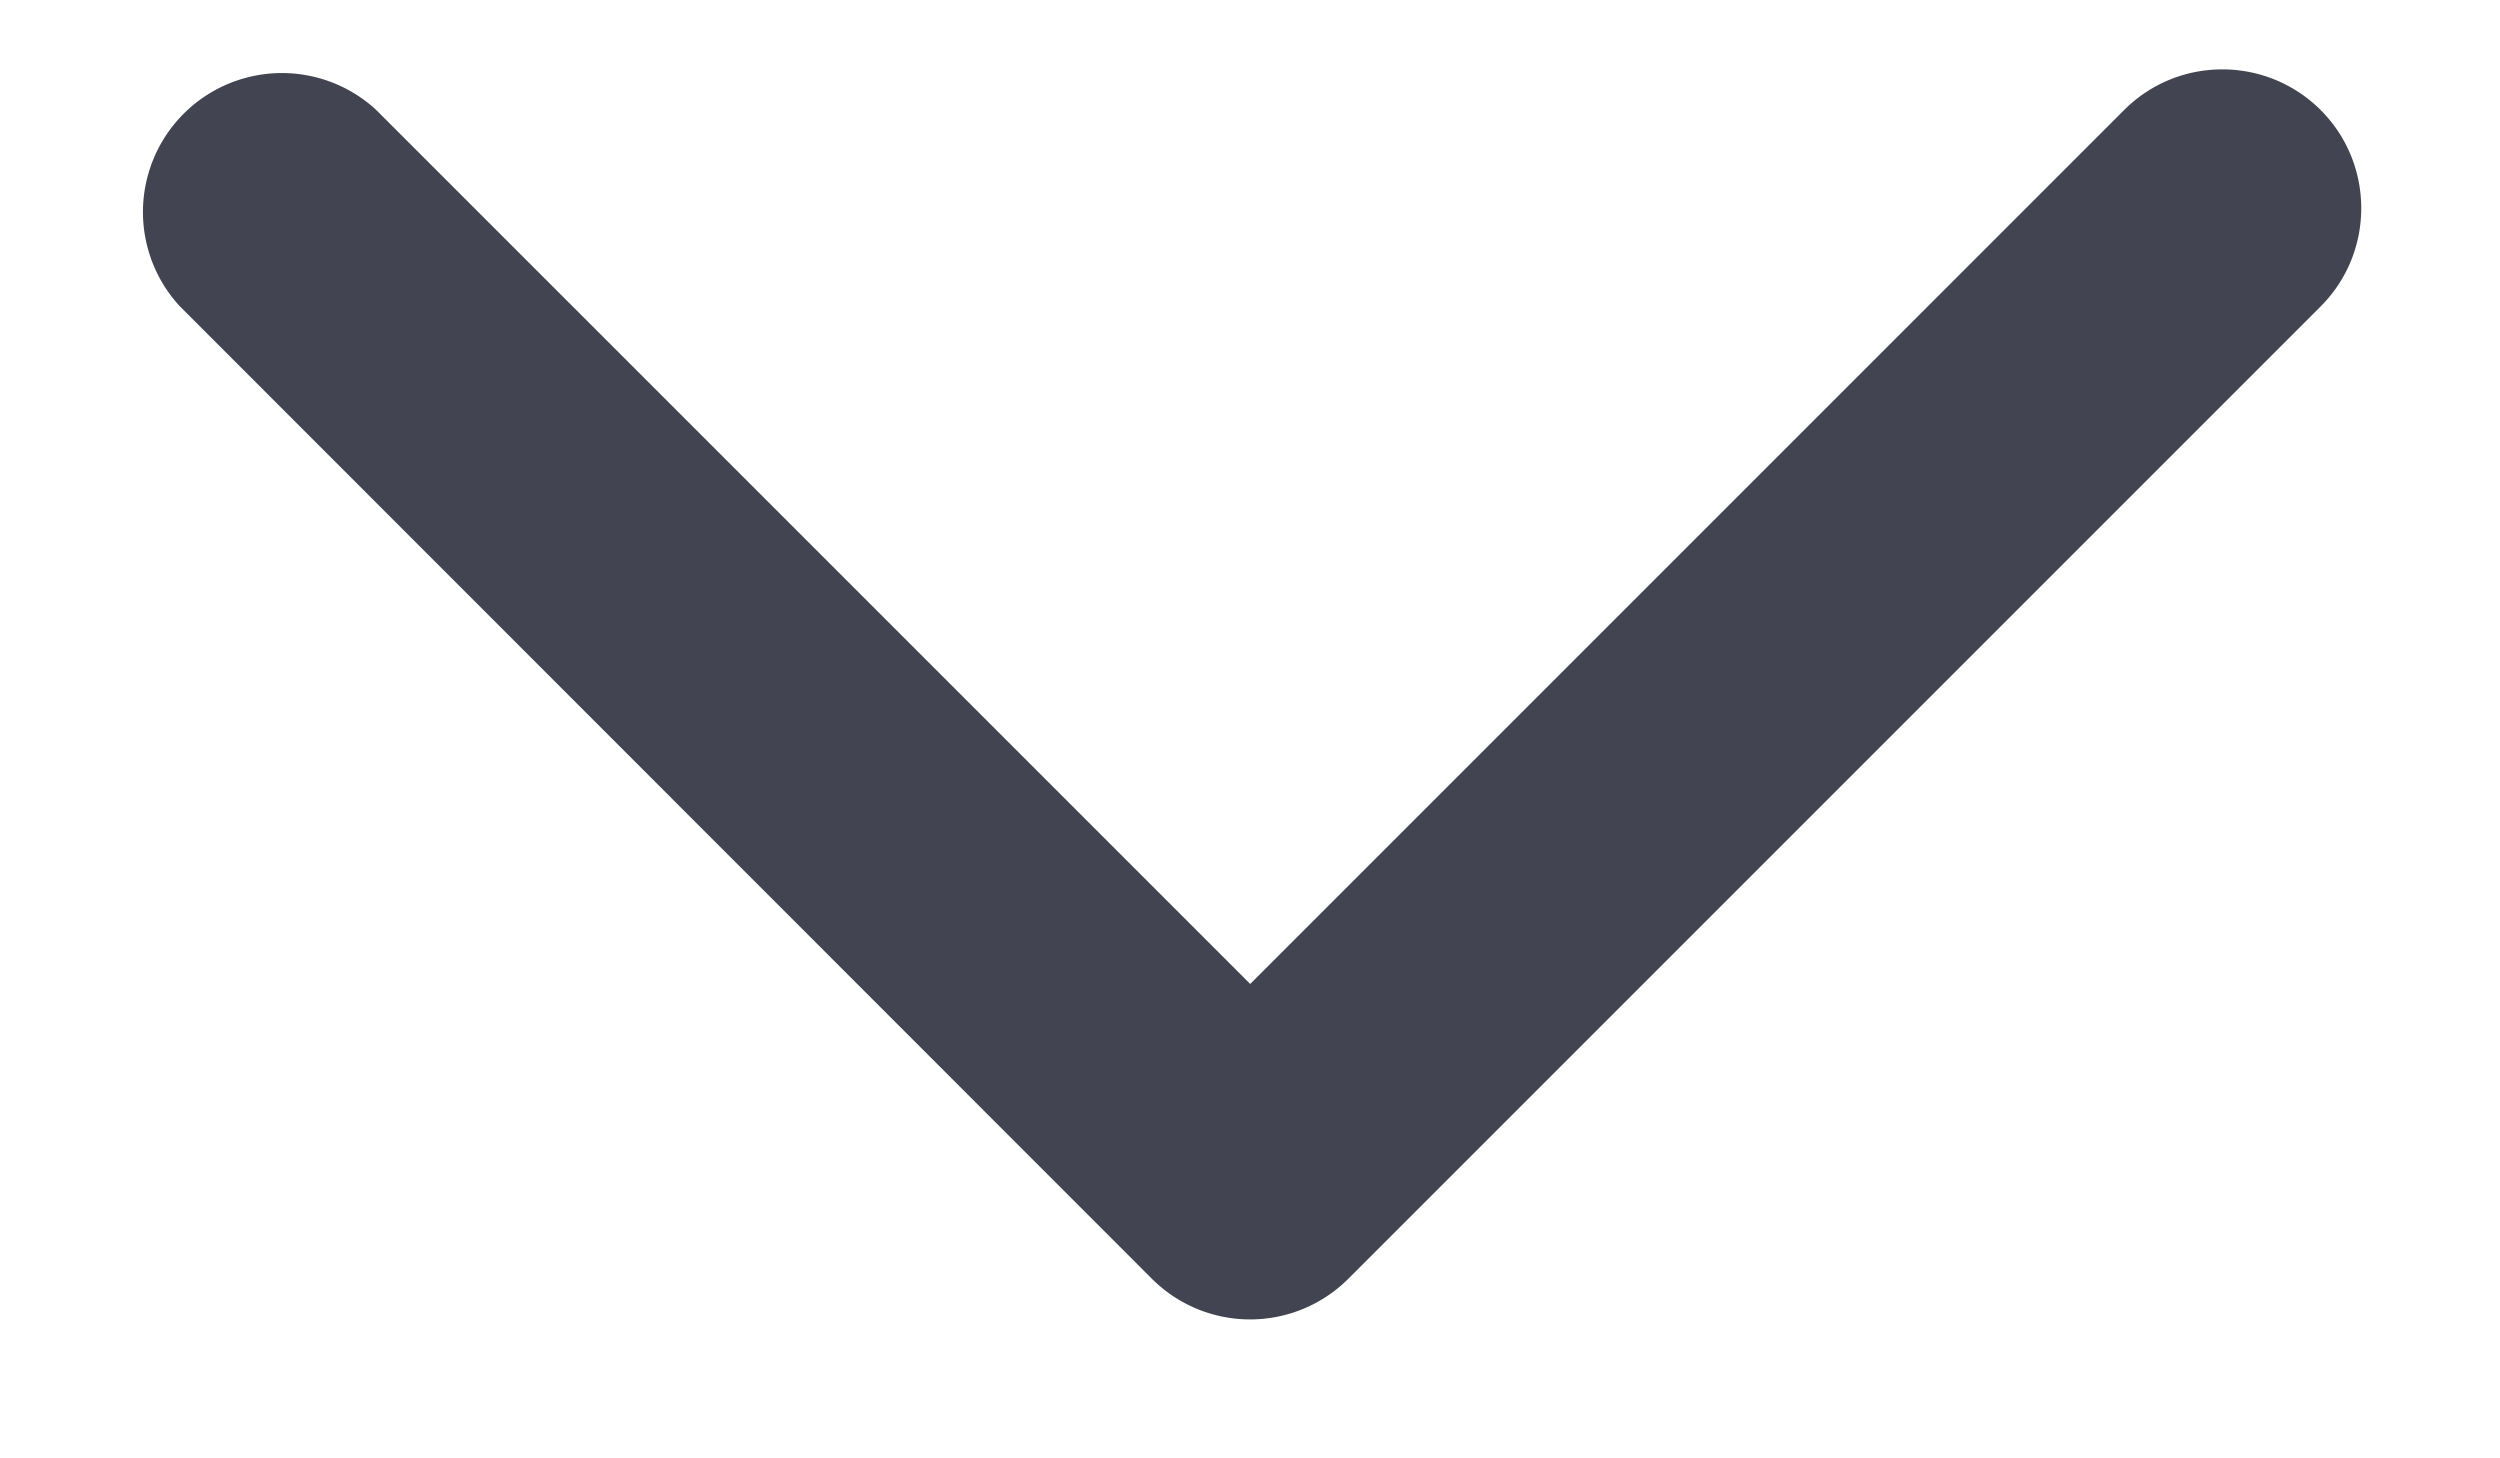 <svg width="12" height="7" fill="none" xmlns="http://www.w3.org/2000/svg"><path fill-rule="evenodd" clip-rule="evenodd" d="M11.139.528c.26.26.26.683 0 .943L6.472 6.138a.667.667 0 0 1-.943 0L.863 1.47a.667.667 0 0 1 .942-.943l4.196 4.196L10.196.528c.26-.26.682-.26.943 0Z" fill="#424551"/></svg>
